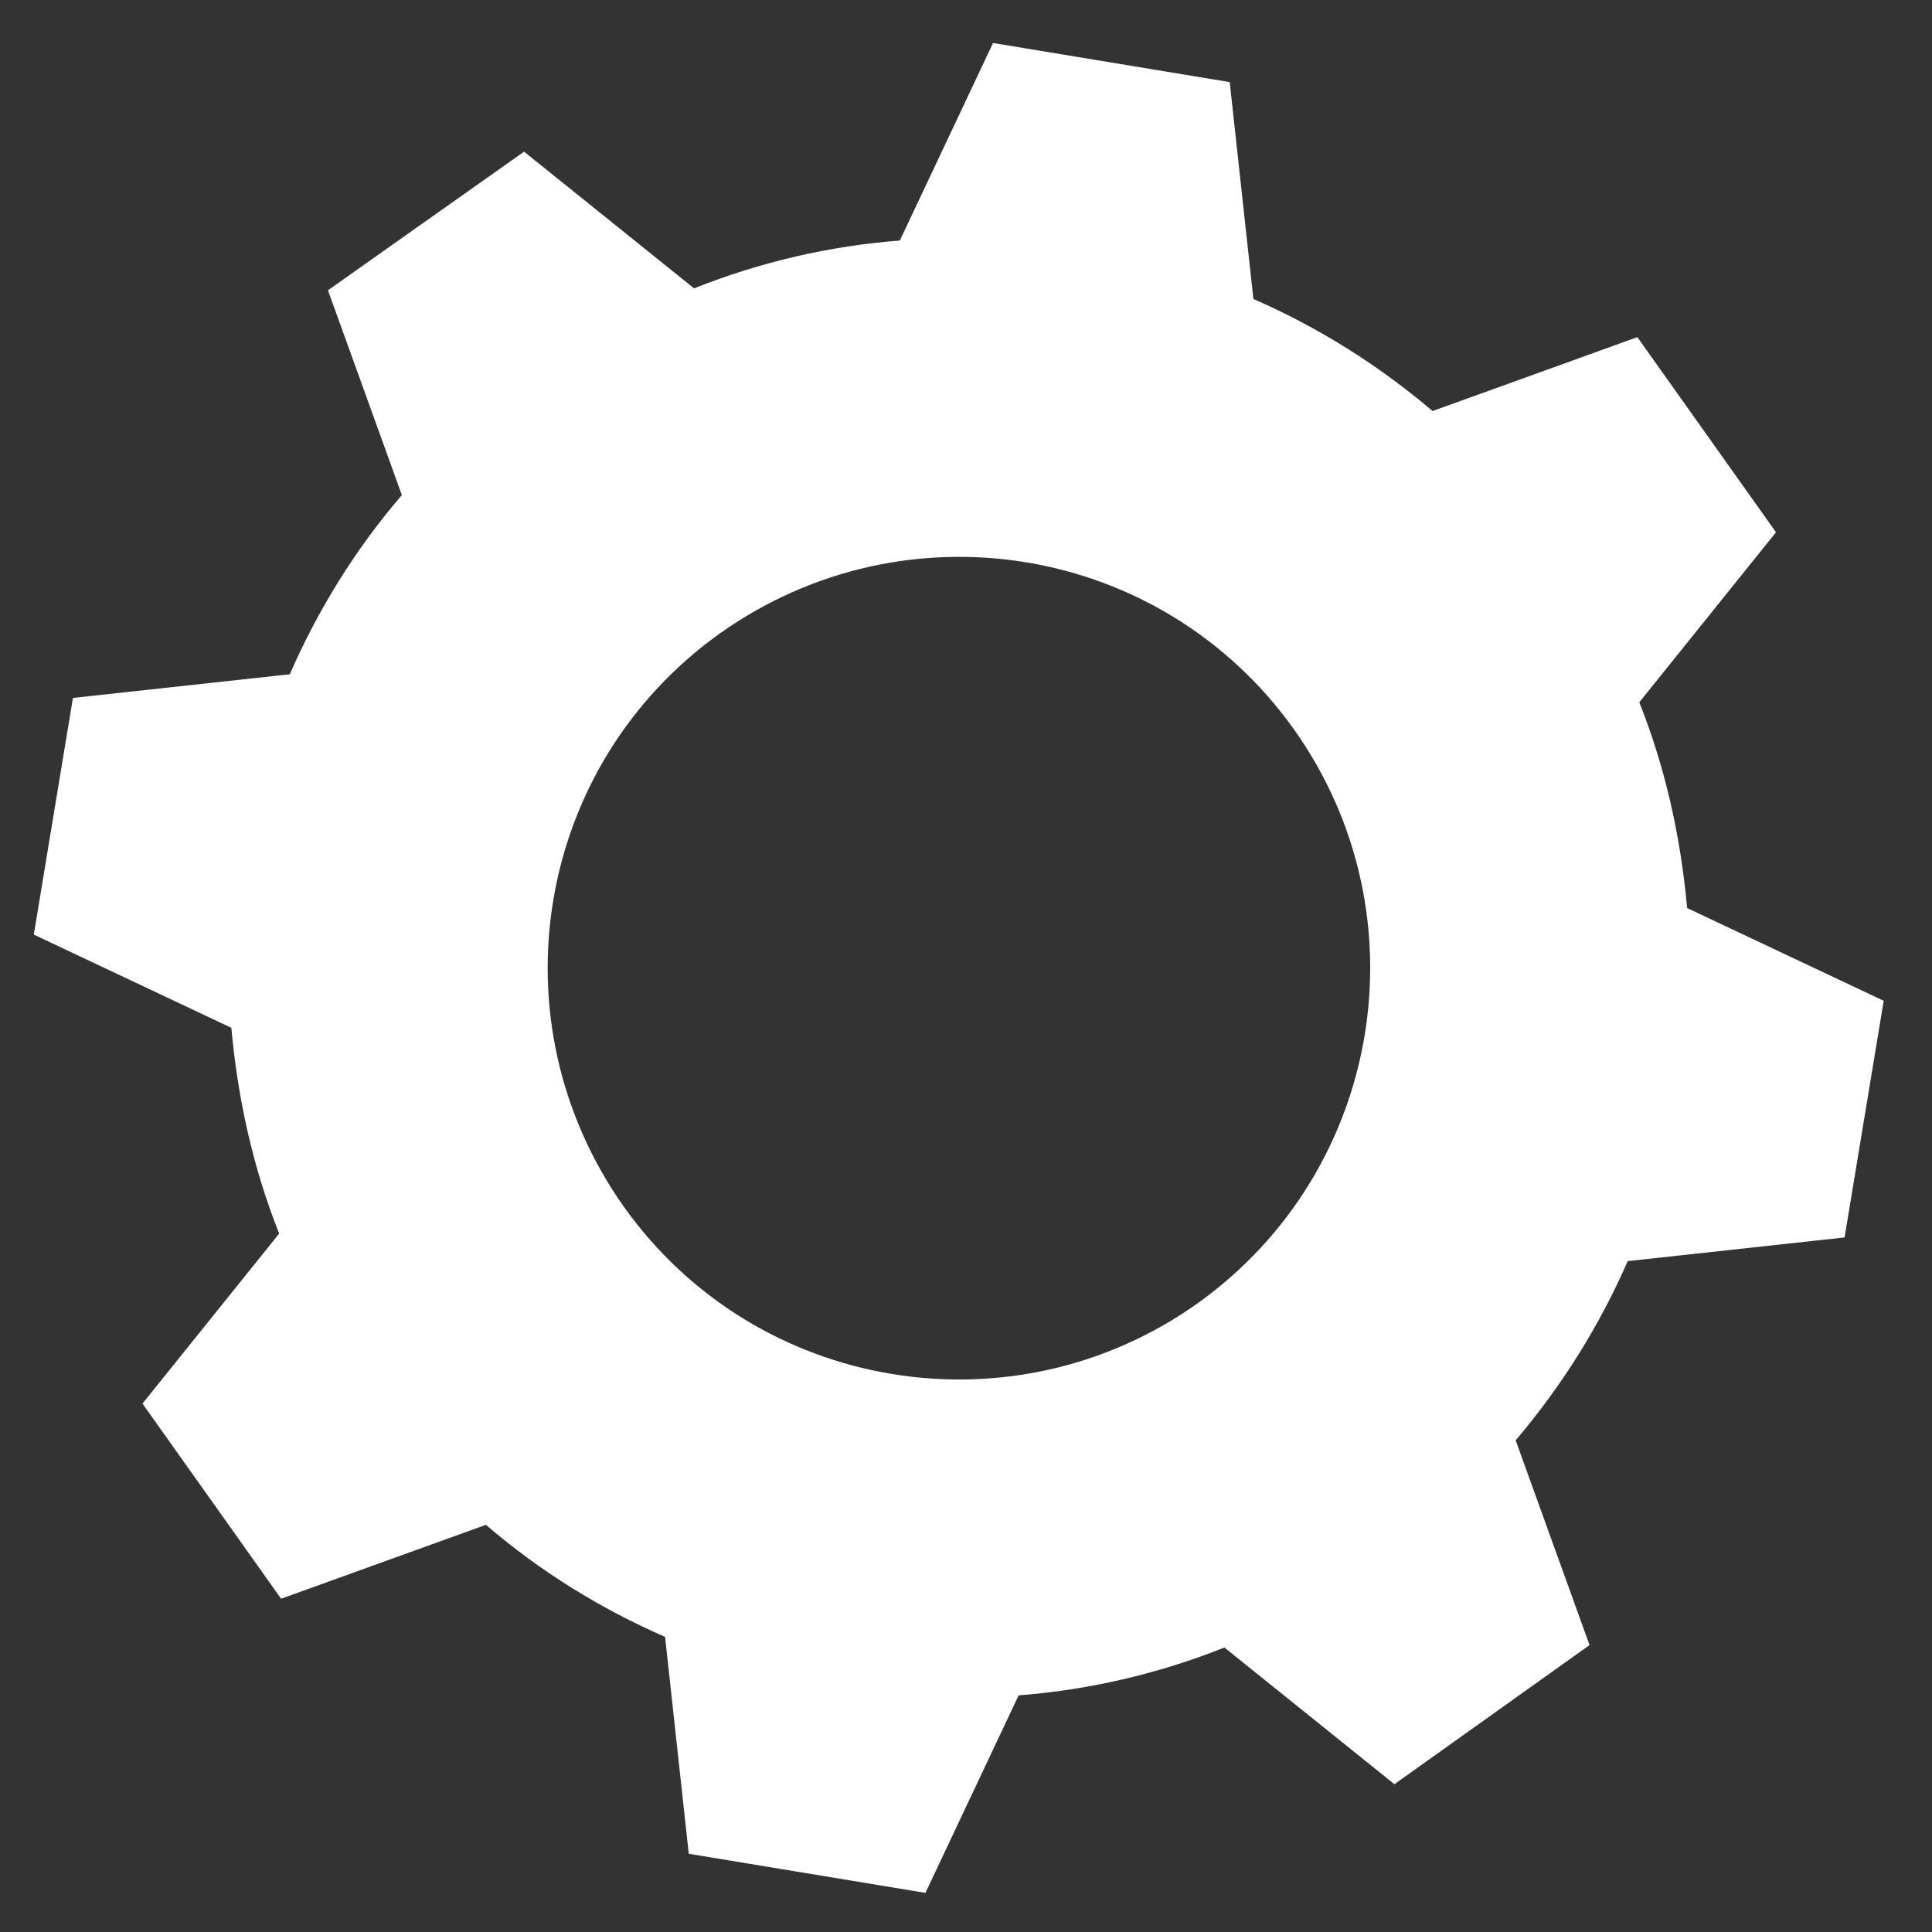 <svg id="Layer_1" xmlns="http://www.w3.org/2000/svg" width="400" height="400" viewBox="0 0 400 400"><rect x="0" y="0" width="400" height="400" fill="#333333" stroke="none"/><style>.st0{fill:#fff}</style><path class="st0" d="M339.4 145.4l28.3-35.2L339 69.8l-42.4 15.3c-11.3-9.6-23.8-17.4-37.1-23.2L254.6 17l-49-8.1-19.3 40.9c-14.4 1.1-28.8 4.4-42.6 9.9l-35.2-28.3-40.6 28.7 15.3 42.4c-9.7 11.3-17.4 23.8-23.2 37.1l-44.9 4.9-8.1 49 40.9 19.3c1.3 14.4 4.4 28.8 9.9 42.6l-28.3 35.2L58.2 331l42.4-15.3c11.3 9.7 23.8 17.4 37.1 23.2l4.9 44.9 49 8.1 19.3-40.9c14.4-1.1 28.8-4.4 42.6-9.9l35.2 28.3 40.4-28.8-15.3-42.4c9.6-11.3 17.4-23.8 23.2-37.1l44.9-4.9 8.1-49-40.7-19.2c-1.3-14.4-4.4-28.8-9.9-42.6zM248 269.8c-38.2 27.2-91.4 18.5-118.8-19.9-27.2-38.4-18.5-91.4 19.9-118.8 38.4-27.2 91.4-18.5 118.8 19.9 27.2 38.3 18.4 91.4-19.9 118.8z"/></svg>